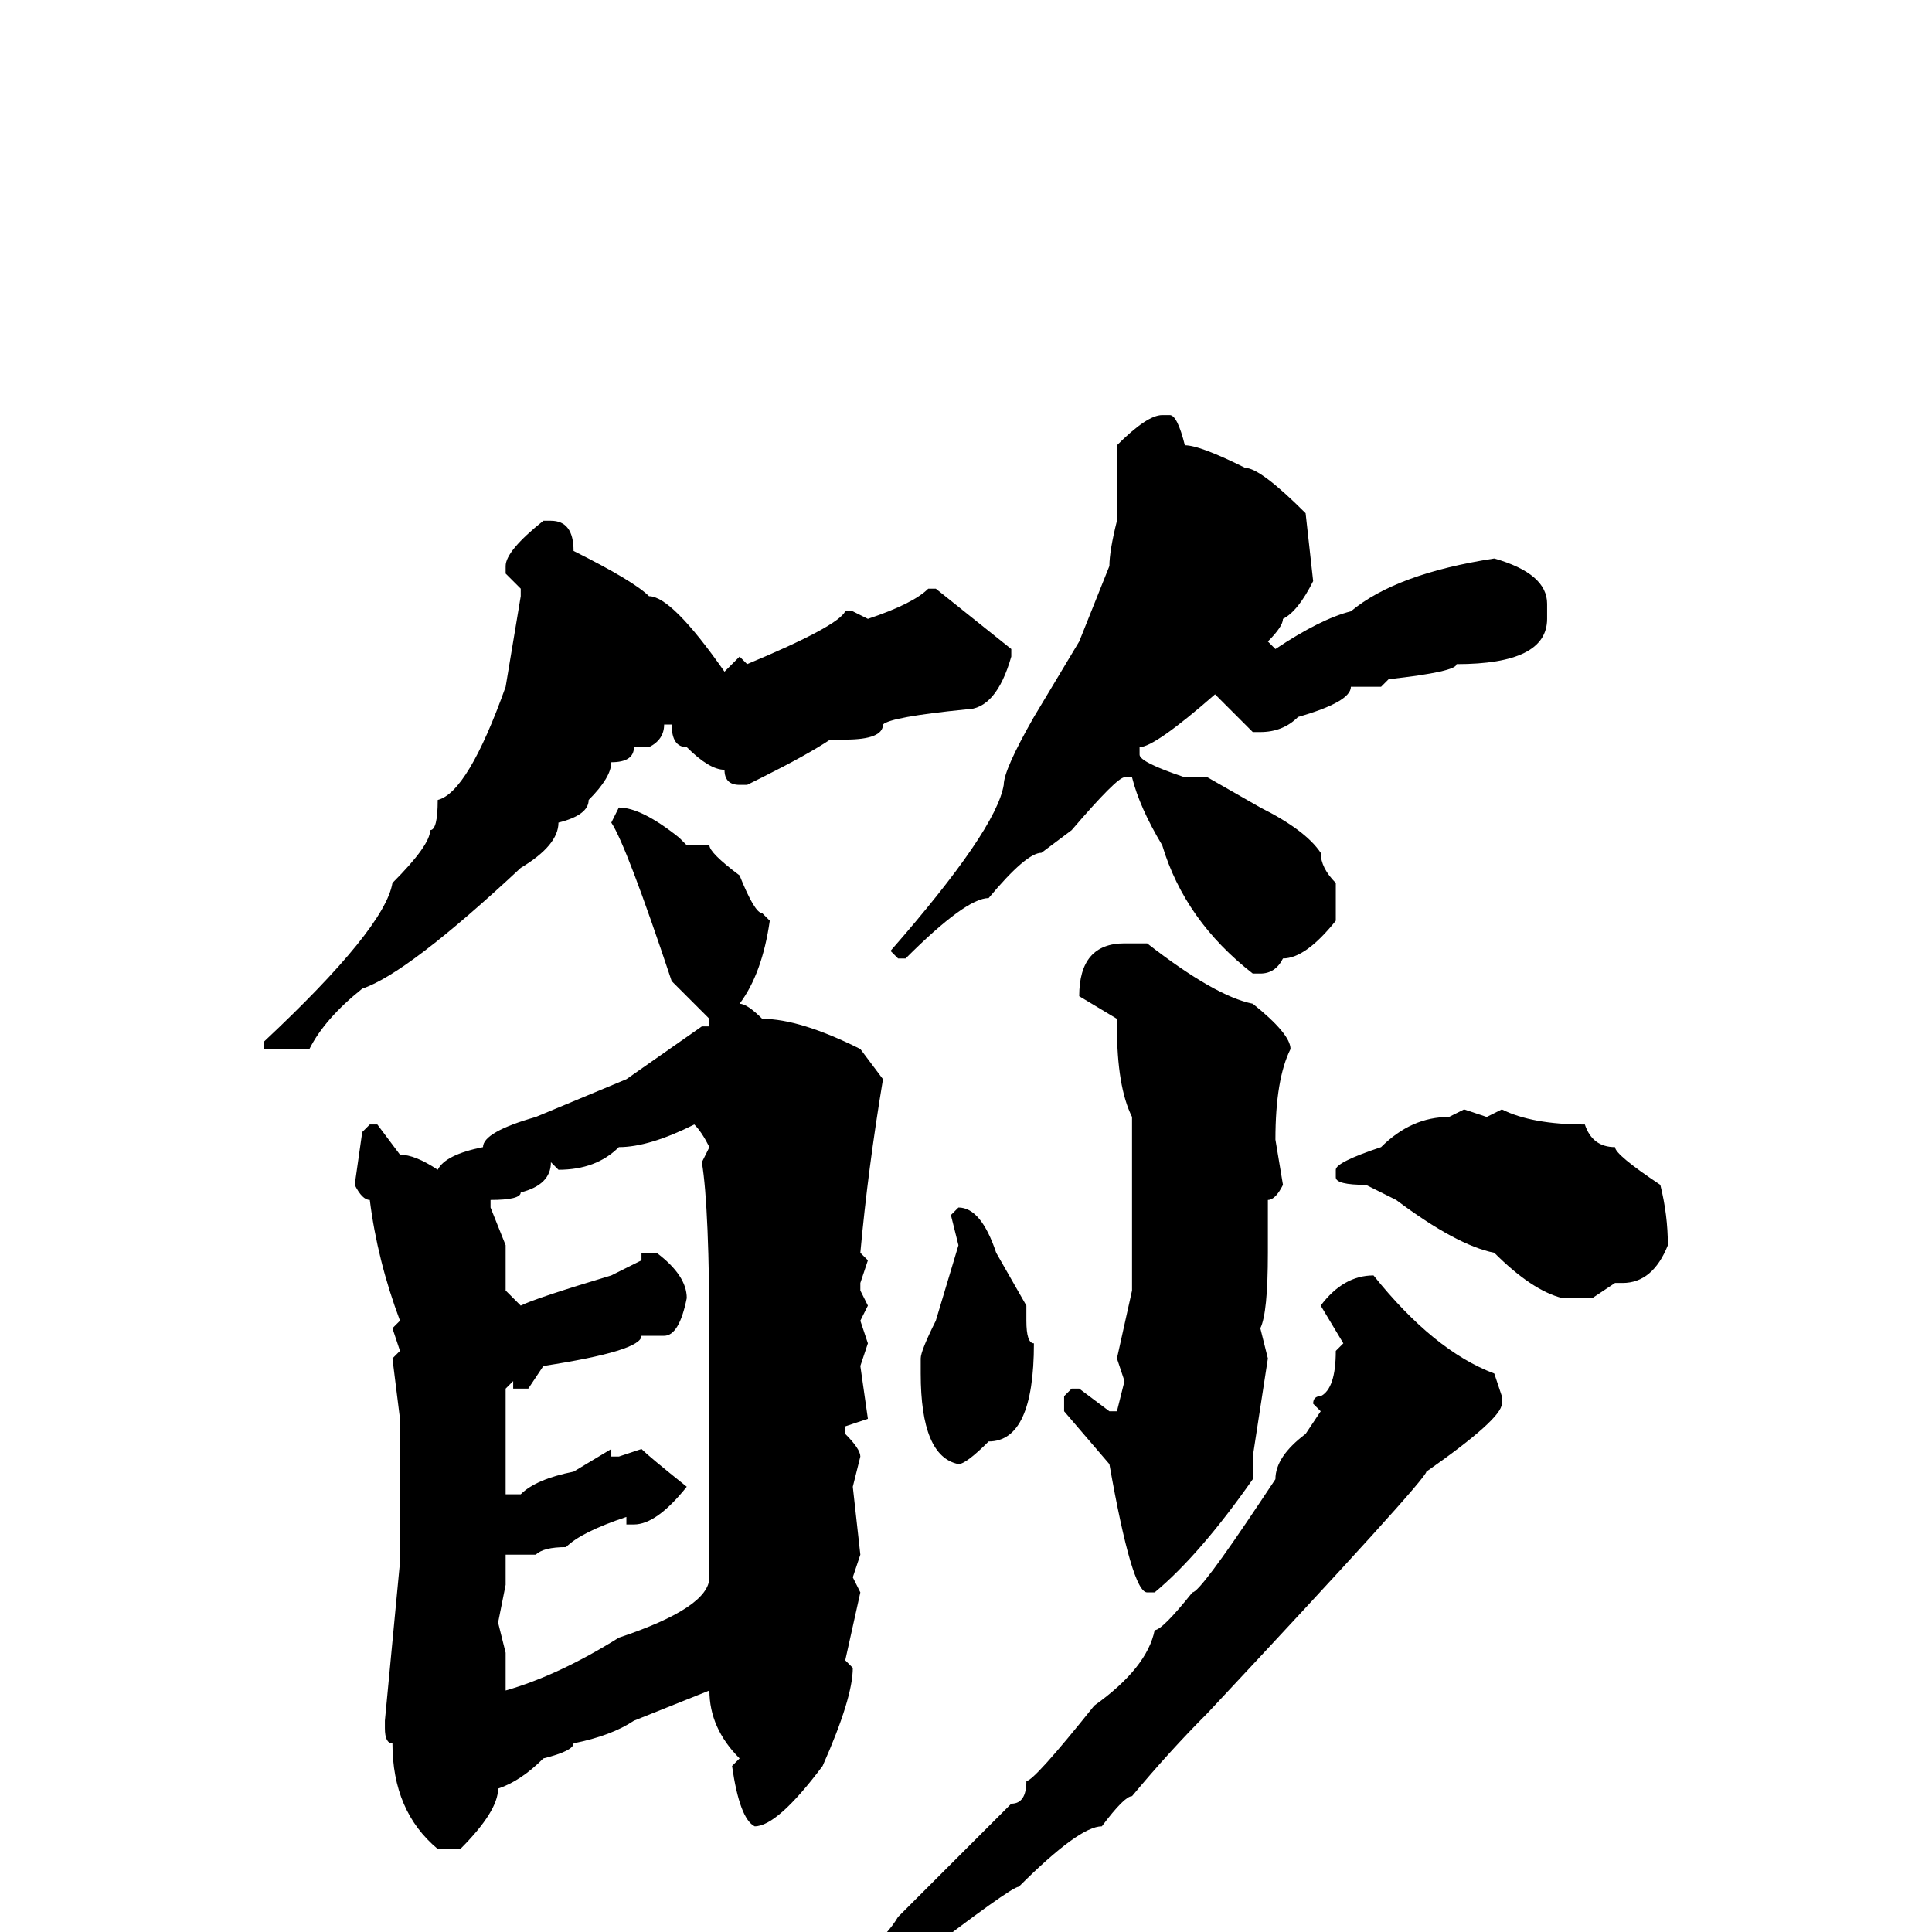 <svg xmlns="http://www.w3.org/2000/svg" viewBox="0 -256 256 256">
	<path fill="#000000" d="M154 -201H155Q156 -201 157 -197Q159 -197 165 -194Q167 -194 173 -188L174 -179Q172 -175 170 -174Q170 -173 168 -171L169 -170Q175 -174 179 -175Q185 -180 198 -182Q205 -180 205 -176V-175V-174Q205 -168 193 -168Q193 -167 184 -166L183 -165H180H179Q179 -163 172 -161Q170 -159 167 -159H166L161 -164Q153 -157 151 -157V-156Q151 -155 157 -153H160L167 -149Q173 -146 175 -143Q175 -141 177 -139V-134Q173 -129 170 -129Q169 -127 167 -127H166Q157 -134 154 -144Q151 -149 150 -153H149Q148 -153 142 -146L138 -143Q136 -143 131 -137Q128 -137 120 -129H119L118 -130Q132 -146 133 -152Q133 -154 137 -161L143 -171L147 -181Q147 -183 148 -187V-191V-194V-197Q152 -201 154 -201ZM72 -187H73Q76 -187 76 -183Q84 -179 86 -177Q89 -177 96 -167L98 -169L99 -168Q111 -173 112 -175H113L115 -174Q121 -176 123 -178H124L134 -170V-169Q132 -162 128 -162Q118 -161 117 -160Q117 -158 112 -158H110Q107 -156 101 -153L99 -152H98Q96 -152 96 -154Q94 -154 91 -157Q89 -157 89 -160H88Q88 -158 86 -157H84Q84 -155 81 -155Q81 -153 78 -150Q78 -148 74 -147Q74 -144 69 -141Q54 -127 48 -125Q43 -121 41 -117H36H35V-118Q51 -133 52 -139Q57 -144 57 -146Q58 -146 58 -150Q62 -151 67 -165L69 -177V-178L67 -180V-181Q67 -183 72 -187ZM82 -149Q85 -149 90 -145L91 -144H94Q94 -143 98 -140Q100 -135 101 -135L102 -134Q101 -127 98 -123Q99 -123 101 -121Q106 -121 114 -117L117 -113Q115 -101 114 -90L115 -89L114 -86V-85L115 -83L114 -81L115 -78L114 -75L115 -68L112 -67V-66Q114 -64 114 -63L113 -59L114 -50L113 -47L114 -45L112 -36L113 -35Q113 -31 109 -22Q103 -14 100 -14Q98 -15 97 -22L98 -23Q94 -27 94 -32L84 -28Q81 -26 76 -25Q76 -24 72 -23Q69 -20 66 -19Q66 -16 61 -11H58Q52 -16 52 -25Q51 -25 51 -27V-28L53 -49V-50V-51V-53V-54V-57V-60V-61V-62V-64V-68L52 -76L53 -77L52 -80L53 -81Q50 -89 49 -97Q48 -97 47 -99L48 -106L49 -107H50L53 -103Q55 -103 58 -101Q59 -103 64 -104Q64 -106 71 -108L83 -113L93 -120H94V-121Q93 -122 89 -126Q83 -144 81 -147ZM149 -131H152Q161 -124 166 -123Q171 -119 171 -117Q169 -113 169 -105L170 -99Q169 -97 168 -97V-92V-90Q168 -82 167 -80L168 -76L166 -63V-60Q159 -50 153 -45H152Q150 -45 147 -62L141 -69V-71L142 -72H143L147 -69H148L149 -73L148 -76L150 -85V-87V-95V-100V-103V-104V-108Q148 -112 148 -120V-121L143 -124Q143 -131 149 -131ZM194 -109L197 -108L199 -109Q203 -107 210 -107Q211 -104 214 -104Q214 -103 220 -99Q221 -95 221 -91Q219 -86 215 -86H214L211 -84H207Q203 -85 198 -90Q193 -91 185 -97L181 -99Q177 -99 177 -100V-101Q177 -102 183 -104Q187 -108 192 -108ZM74 -101L73 -102Q73 -99 69 -98Q69 -97 65 -97V-96L67 -91V-89V-86V-85L69 -83Q71 -84 81 -87L85 -89V-90H87Q91 -87 91 -84Q90 -79 88 -79H85Q85 -77 72 -75L70 -72H68V-73L67 -72V-68V-59V-58H69Q71 -60 76 -61L81 -64V-63H82L85 -64Q86 -63 91 -59Q87 -54 84 -54H83V-55Q77 -53 75 -51Q72 -51 71 -50H68H67V-48V-46L66 -41L67 -37V-32Q74 -34 82 -39Q94 -43 94 -47V-54V-57V-60V-74V-76V-78Q94 -96 93 -102L94 -104Q93 -106 92 -107Q86 -104 82 -104Q79 -101 74 -101ZM127 -96Q130 -96 132 -90L136 -83V-81Q136 -78 137 -78Q137 -65 131 -65Q128 -62 127 -62Q122 -63 122 -74V-76Q122 -77 124 -81L127 -91L126 -95ZM182 -87Q190 -77 198 -74L199 -71V-70Q199 -68 189 -61Q189 -60 160 -29Q155 -24 150 -18Q149 -18 146 -14Q143 -14 135 -6Q134 -6 121 4L109 13Q90 24 85 25L84 24Q84 23 88 22Q88 20 98 15Q108 8 110 4Q116 3 119 -2L134 -17Q136 -17 136 -20Q137 -20 145 -30Q152 -35 153 -40Q154 -40 158 -45Q159 -45 167 -57L169 -60Q169 -63 173 -66L175 -69L174 -70Q174 -71 175 -71Q177 -72 177 -77L178 -78L175 -83Q178 -87 182 -87Z"/>
</svg>
